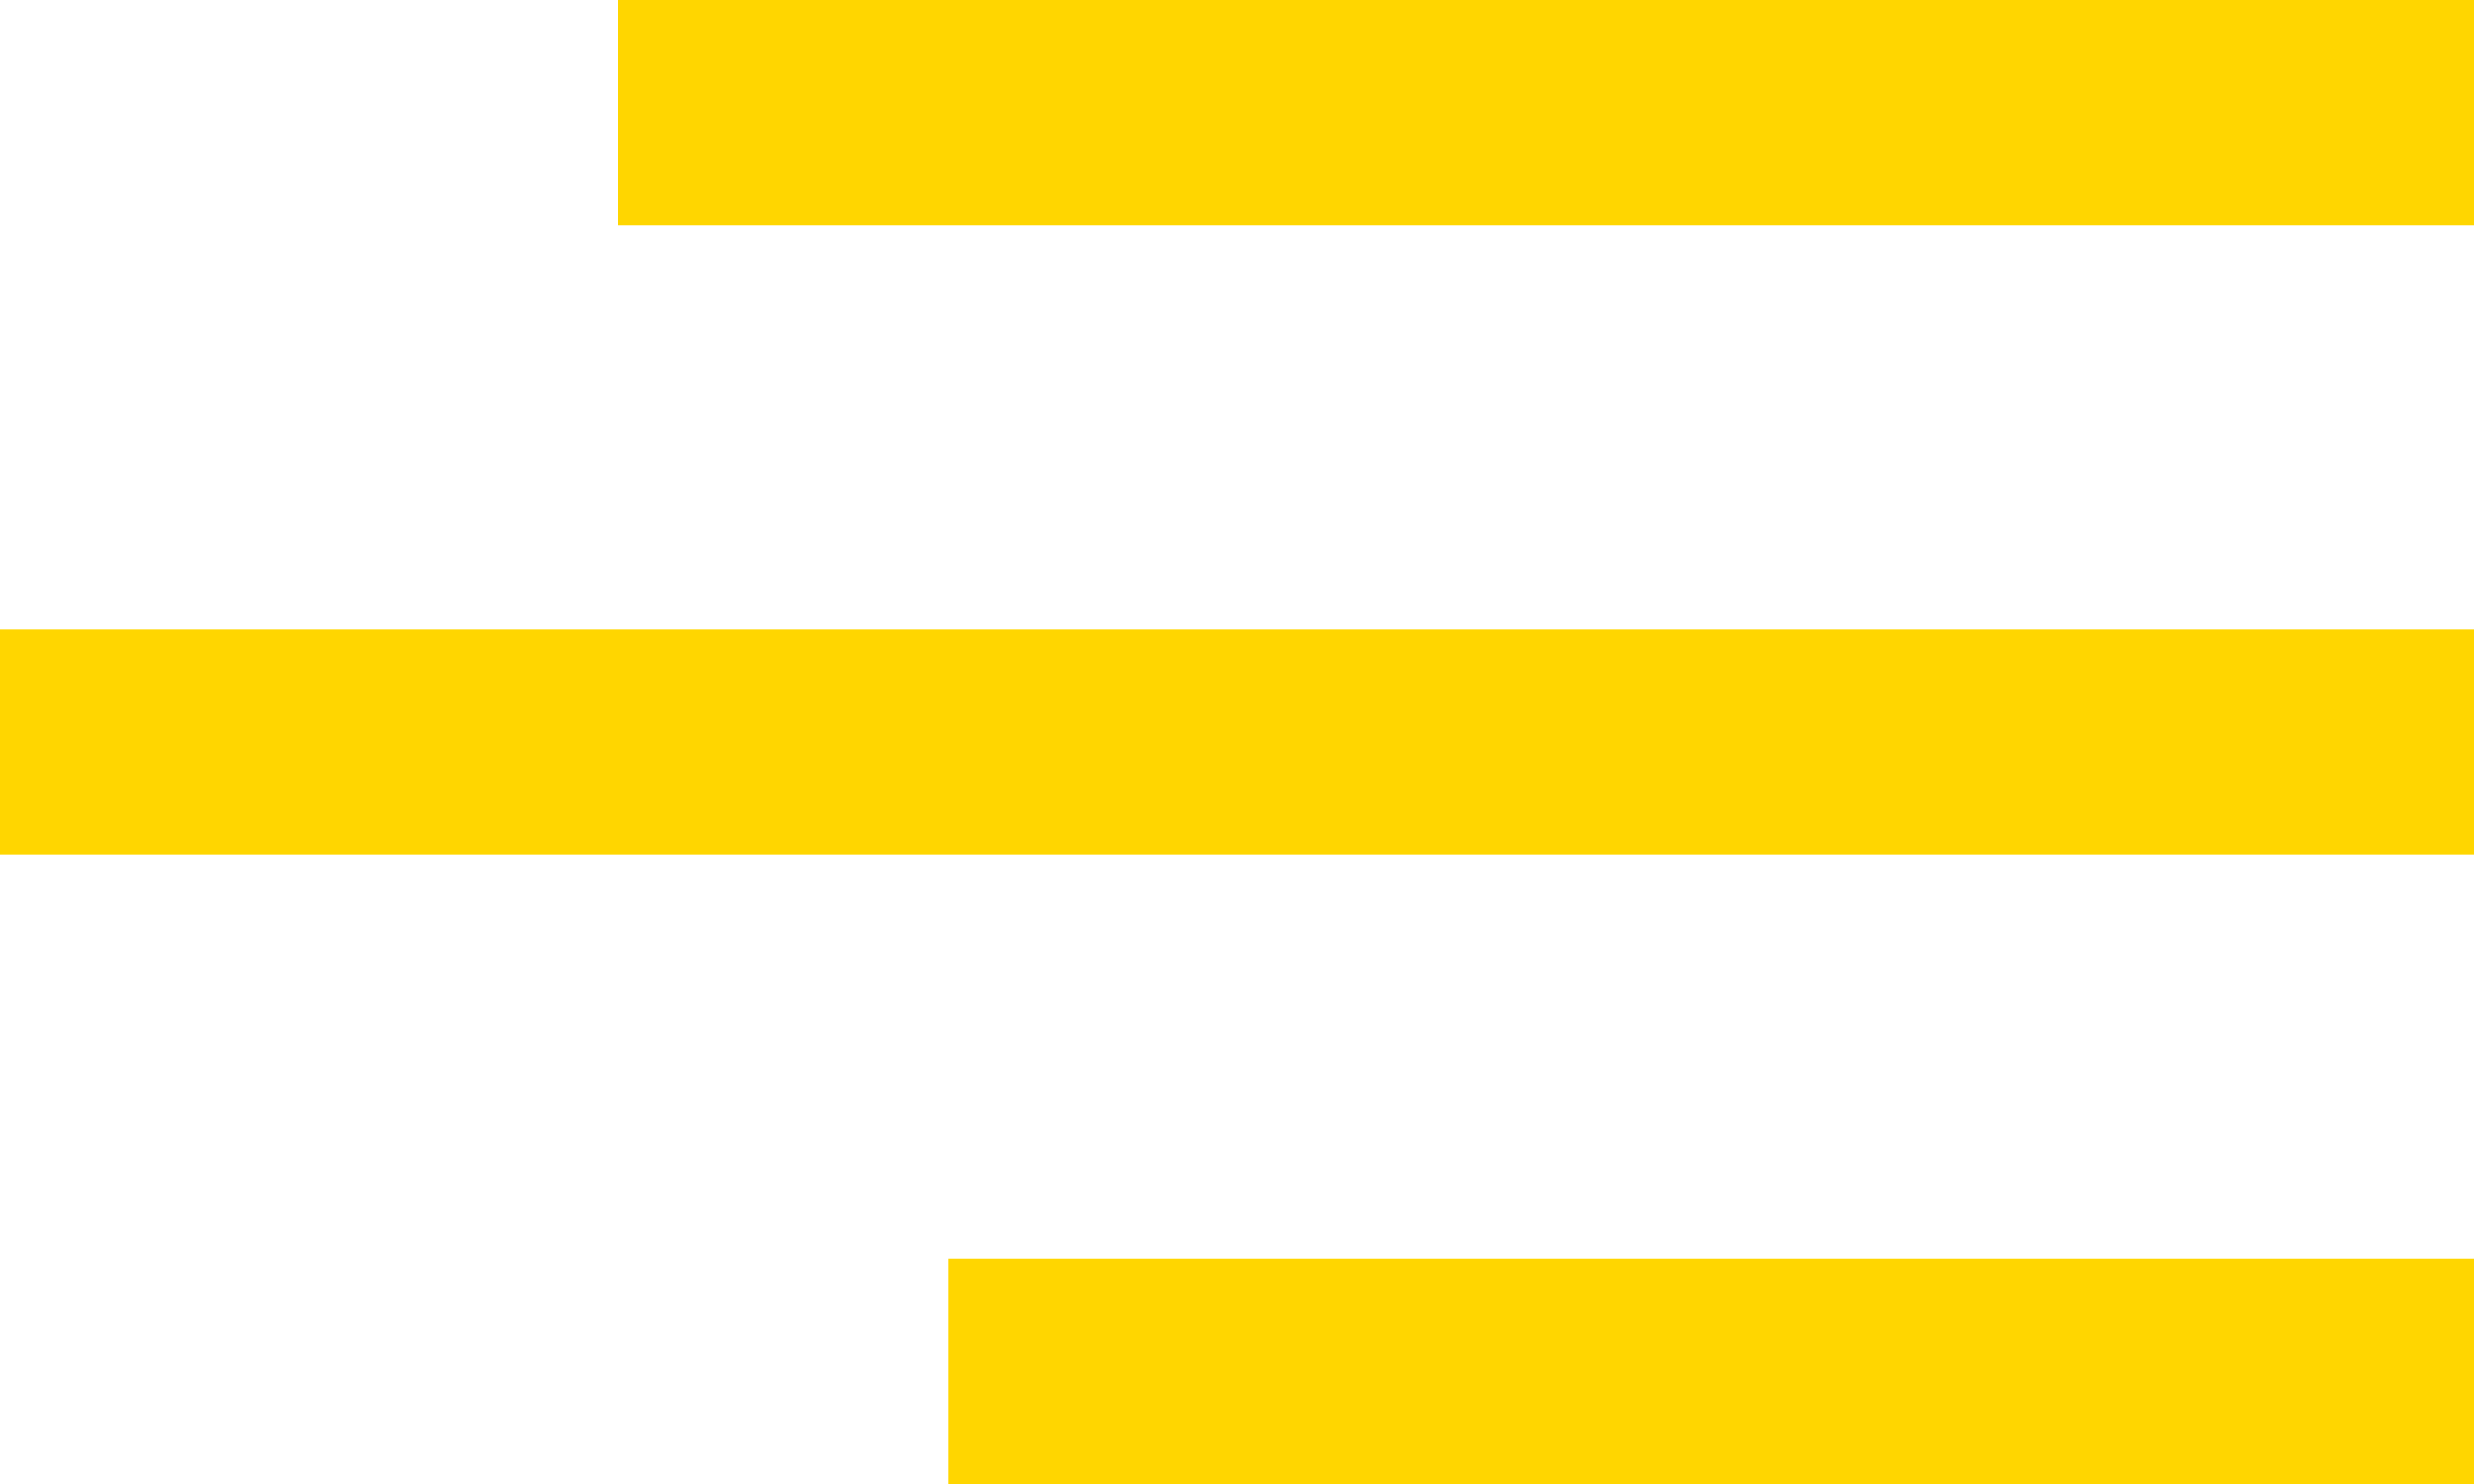 <svg width="55" height="33" viewBox="0 0 55 33" fill="none" xmlns="http://www.w3.org/2000/svg">
    <rect x="13.75" width="41.25" height="5" fill="#FFD600"/>
    <rect x="21.083" y="28" width="33.917" height="5" fill="#FFD600"/>
    <rect y="14" width="55" height="5" fill="#FFD600"/>
</svg>
